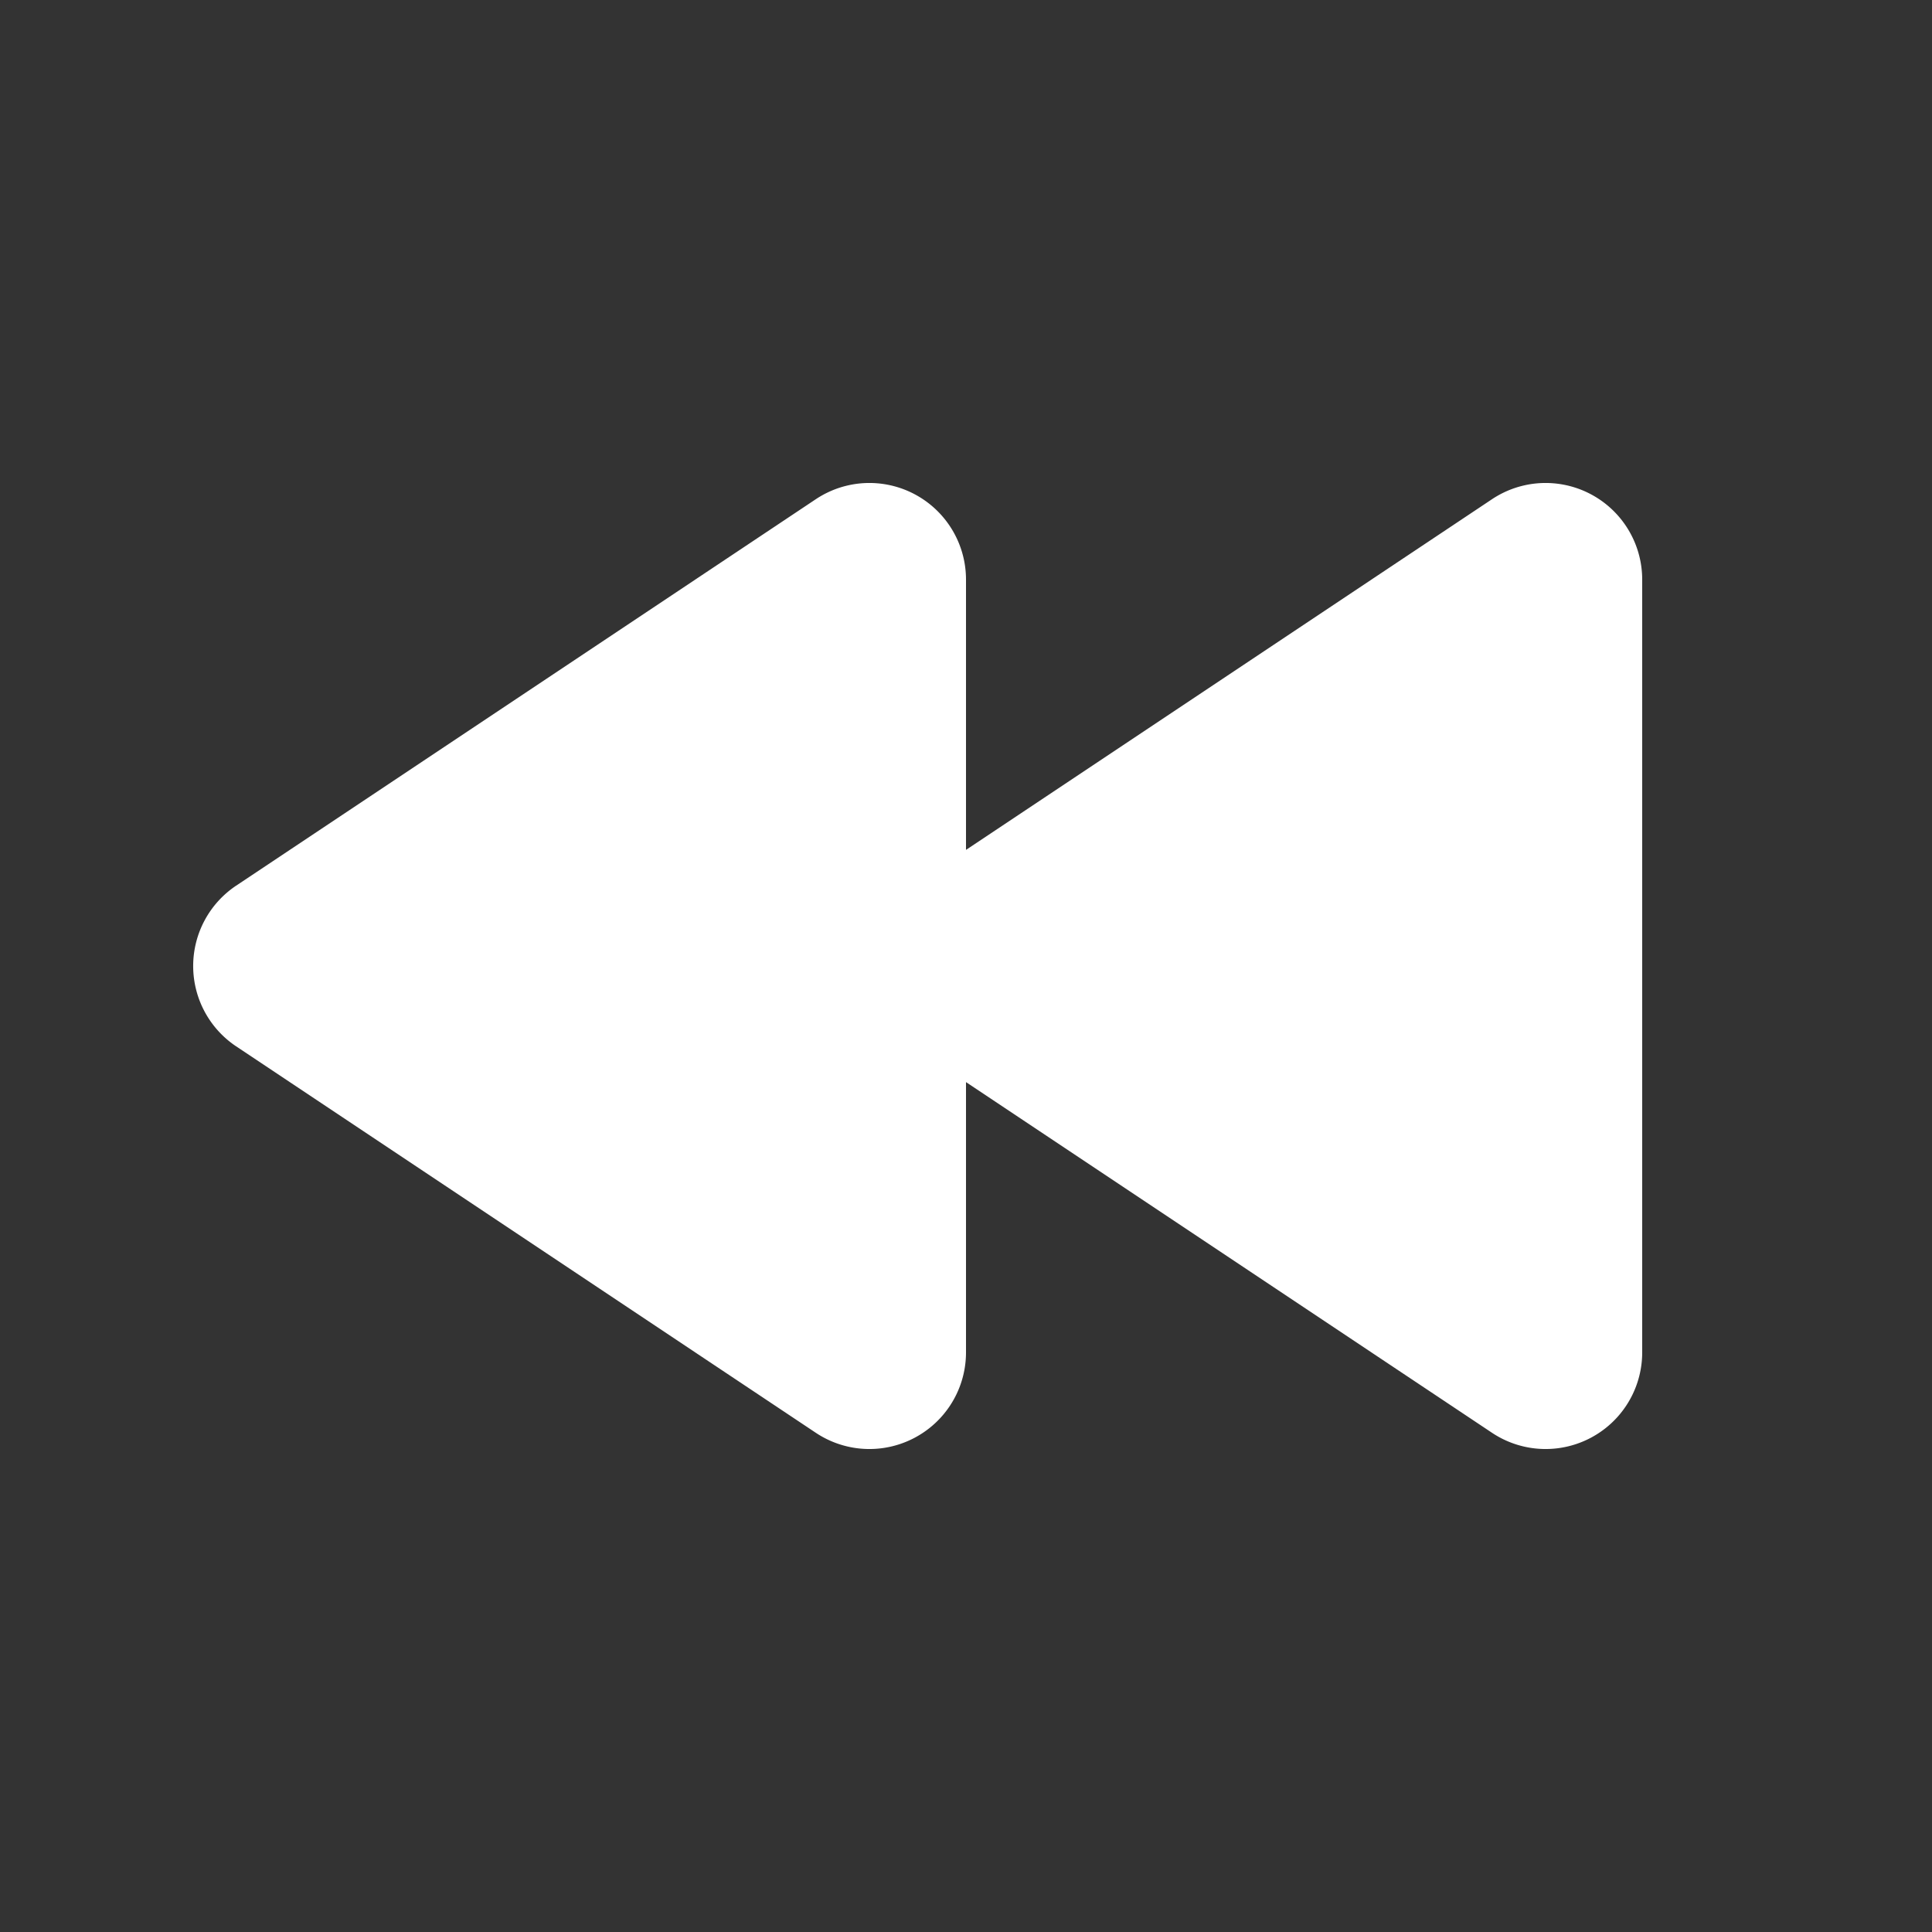 <svg xmlns="http://www.w3.org/2000/svg" class="w-5 h-5" viewBox="0 0 20 20" fill="white">
  <rect x="0" y="0" width="20" height="20" fill="#333333" stroke="none"/>
  <path d="M8.445 14.832A1 1 0 0010 14v-2.798l5.445 3.63A1 1 0 0017 14V6a1 1 0 00-1.555-.832L10 8.798V6a1 1 0 00-1.555-.832l-6 4a1 1 0 000 1.664l6 4z" />
</svg>